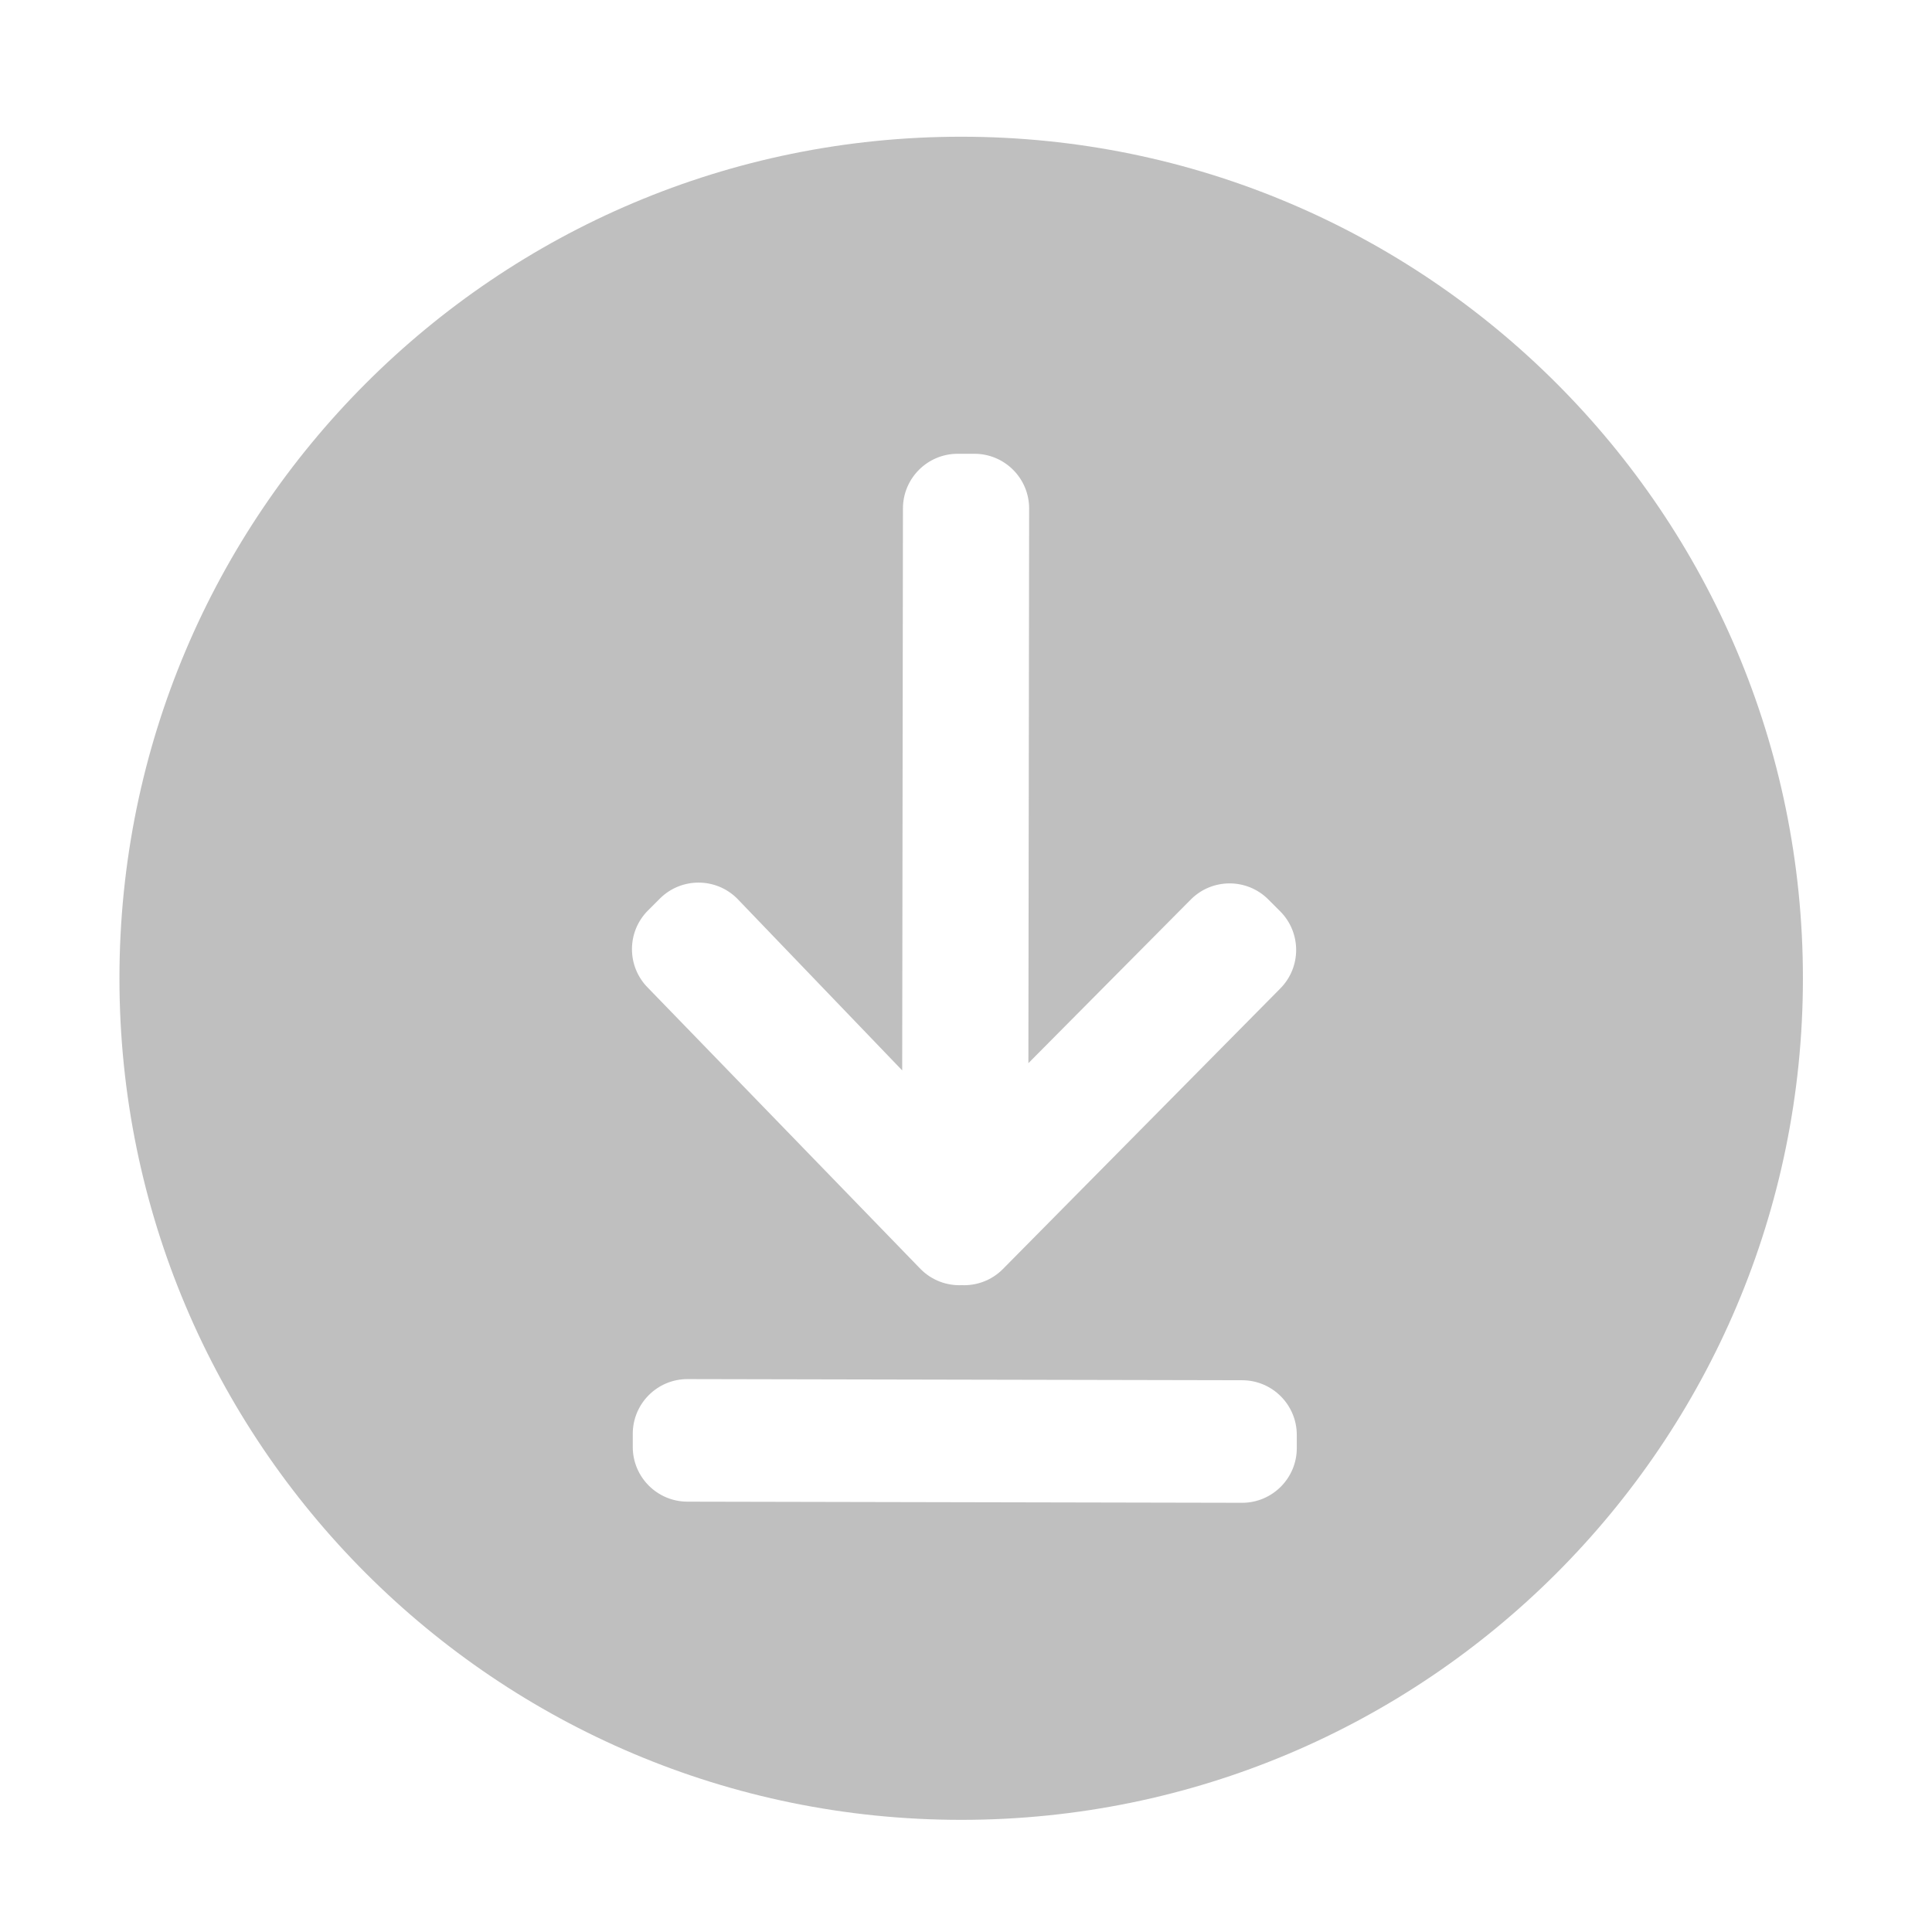 <?xml version="1.0" standalone="no"?><!DOCTYPE svg PUBLIC "-//W3C//DTD SVG 1.1//EN" "http://www.w3.org/Graphics/SVG/1.1/DTD/svg11.dtd"><svg t="1690441618545" class="icon" viewBox="0 0 1024 1024" version="1.1" xmlns="http://www.w3.org/2000/svg" p-id="5690" xmlns:xlink="http://www.w3.org/1999/xlink" width="200" height="200"><path d="M509.447 72.465c-246.395 0-446.138 199.701-446.138 446.046s199.742 446.047 446.138 446.047c246.394 0 446.137-199.702 446.137-446.047S755.841 72.465 509.447 72.465zM343.452 482.563l6.27-6.271c11.328-11.328 29.694-11.328 41.022 0l87.442 91.05 0.394-297.822c0-16.021 12.987-29.008 29.009-29.008l8.868 0c16.019 0 29.007 12.986 29.007 29.008L545.068 563.499l86.129-86.785c11.328-11.328 29.695-11.328 41.022 0l6.271 6.271c11.328 11.327 11.328 29.694 0 41.022L531.473 672.699c-5.975 5.976-13.91 8.796-21.735 8.468-7.826 0.327-15.761-2.493-21.736-8.468L343.452 523.584C332.123 512.256 332.124 493.89 343.452 482.563zM687.326 767.505c0 16.019-12.987 29.007-29.008 29.007l-293.932-0.604c-16.021 0-29.008-12.987-29.008-29.007l0-6.943c0-16.021 12.986-29.009 29.008-29.009l293.932 0.604c16.02 0 29.008 12.987 29.008 29.009L687.326 767.505z" fill="#bfbfbf" p-id="5691"></path></svg>